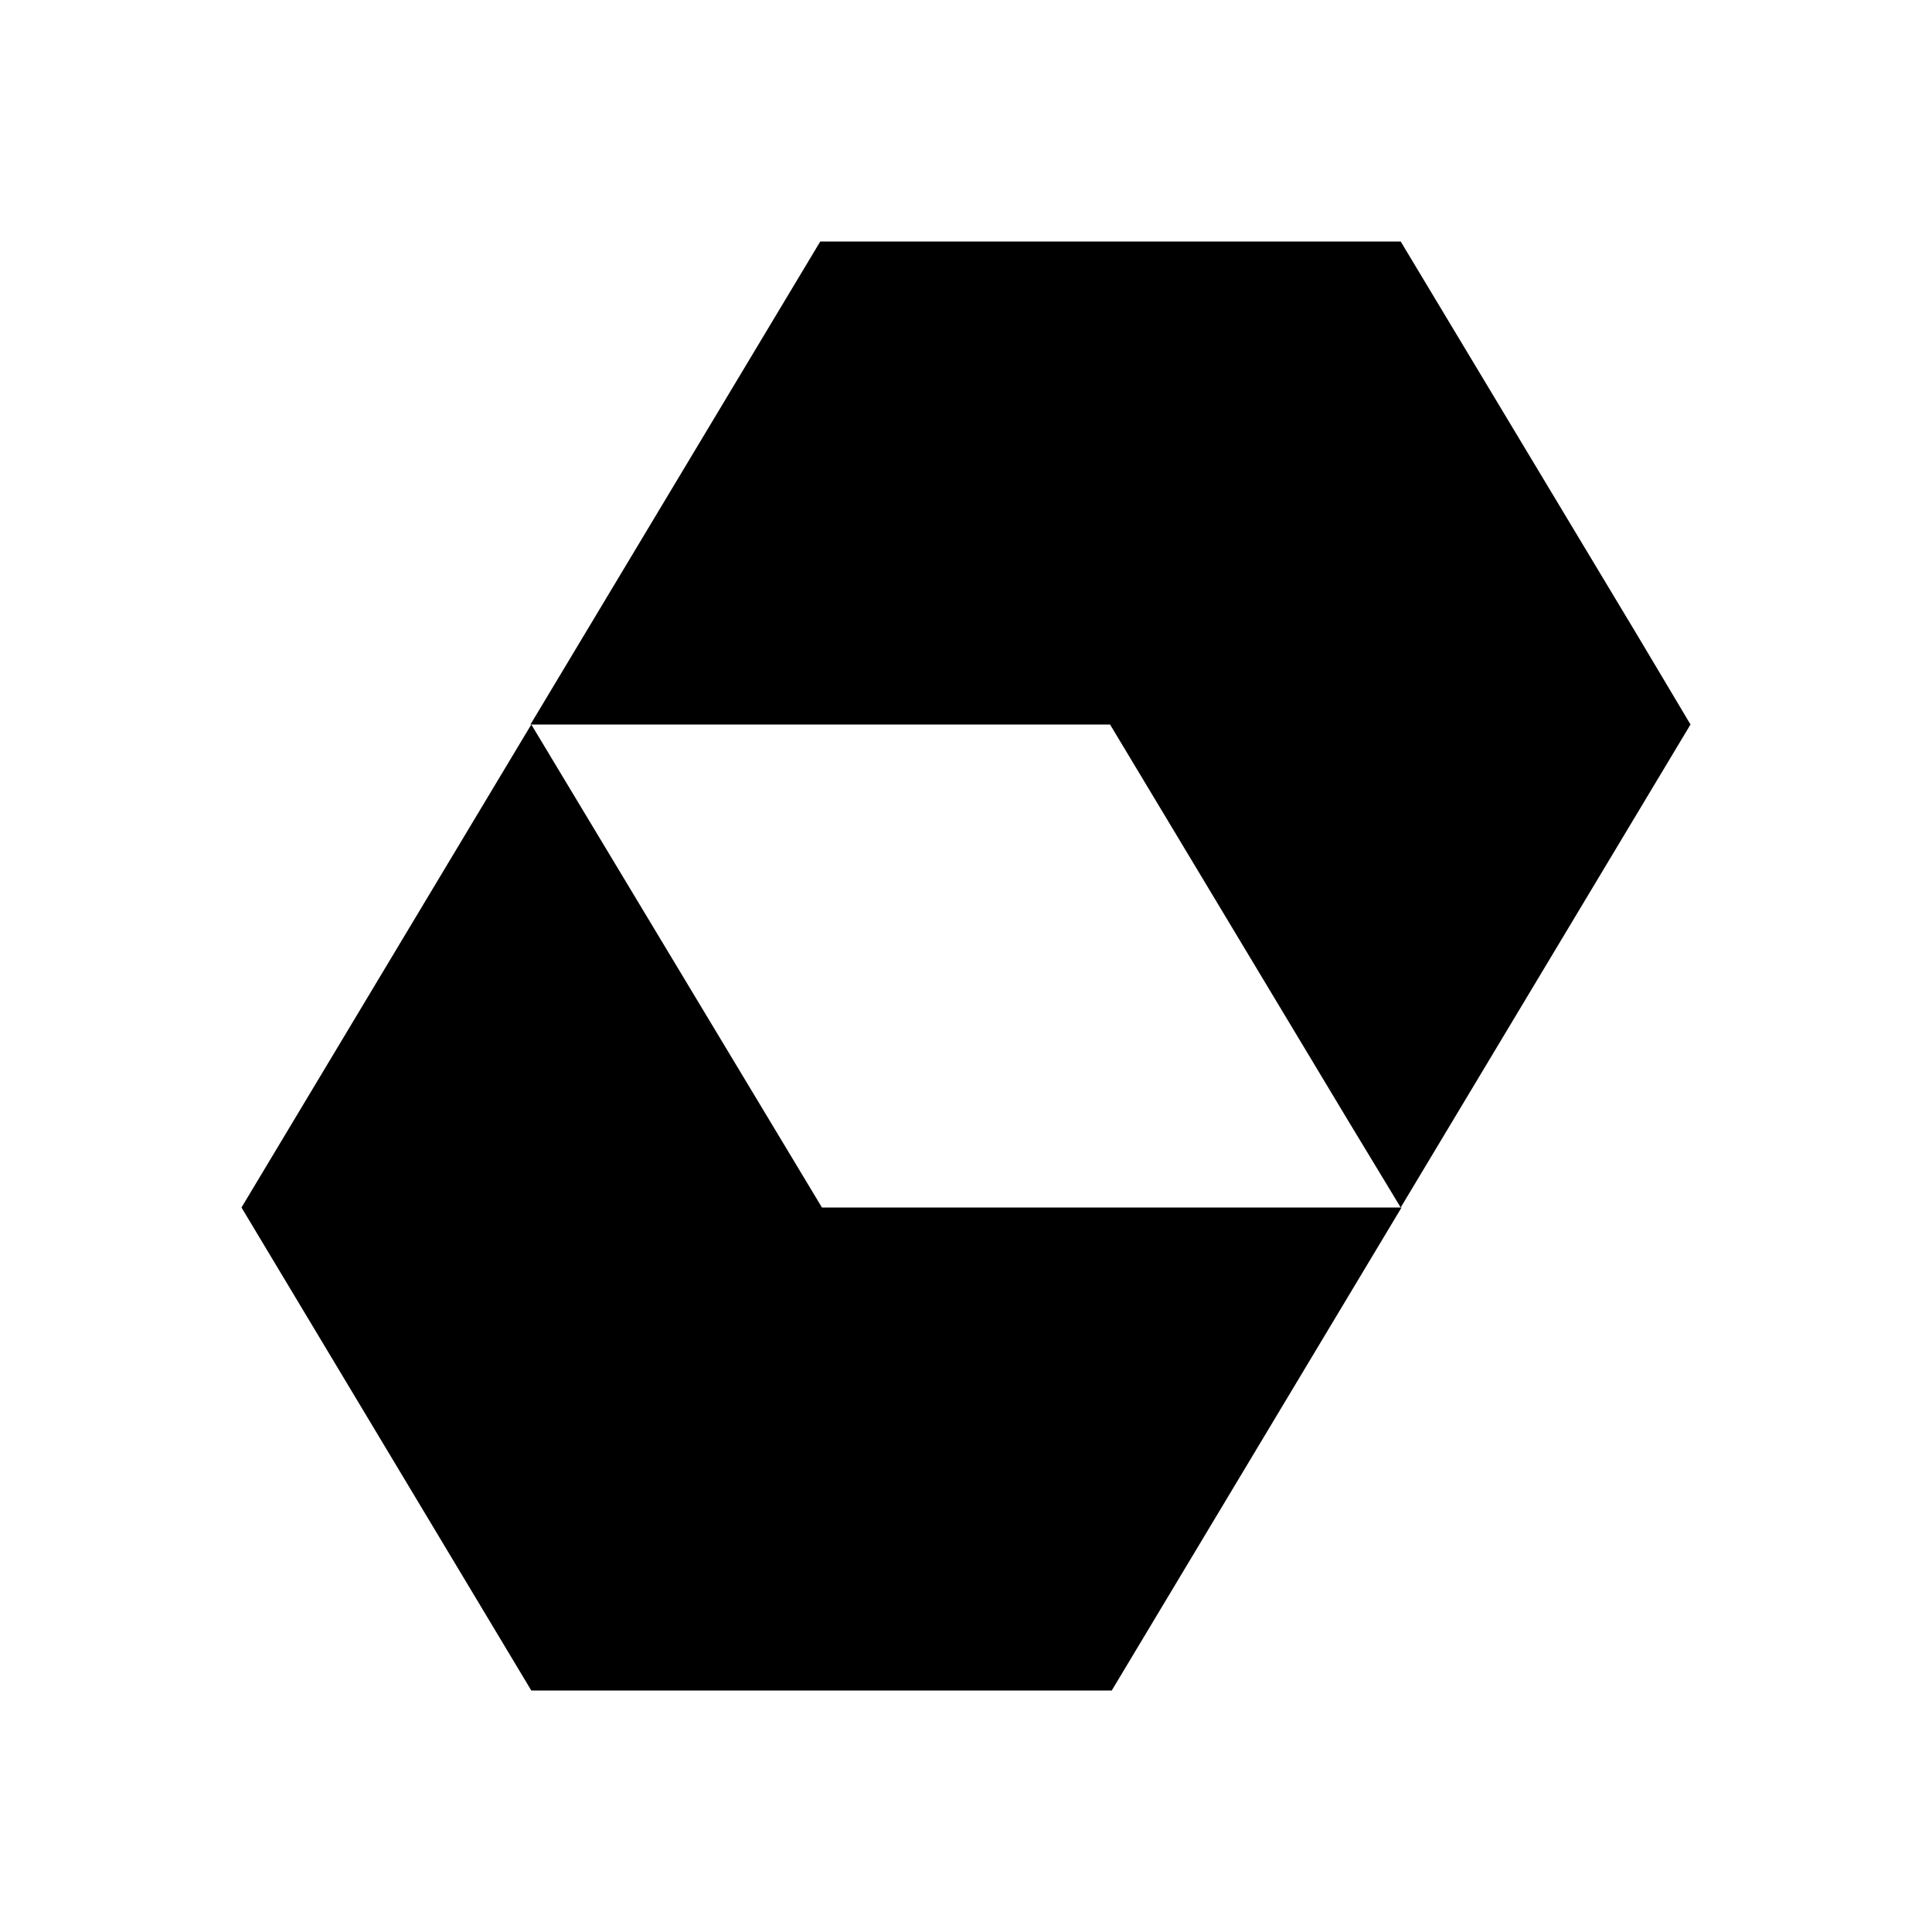 <svg width="16" height="16" viewBox="0 0 16 16" fill="none" xmlns="http://www.w3.org/2000/svg">
<path d="M6.807 10L4.4 6L2 10L4.4 14H9.207L11.607 10H11.6H6.807Z" fill="currentColor"/>
<path d="M11.16 9.273L11.6 10L14 6L13.567 5.273L11.6 2H6.793L4.393 6H4.4H9.193L11.16 9.273Z" fill="currentColor"/>
</svg>
